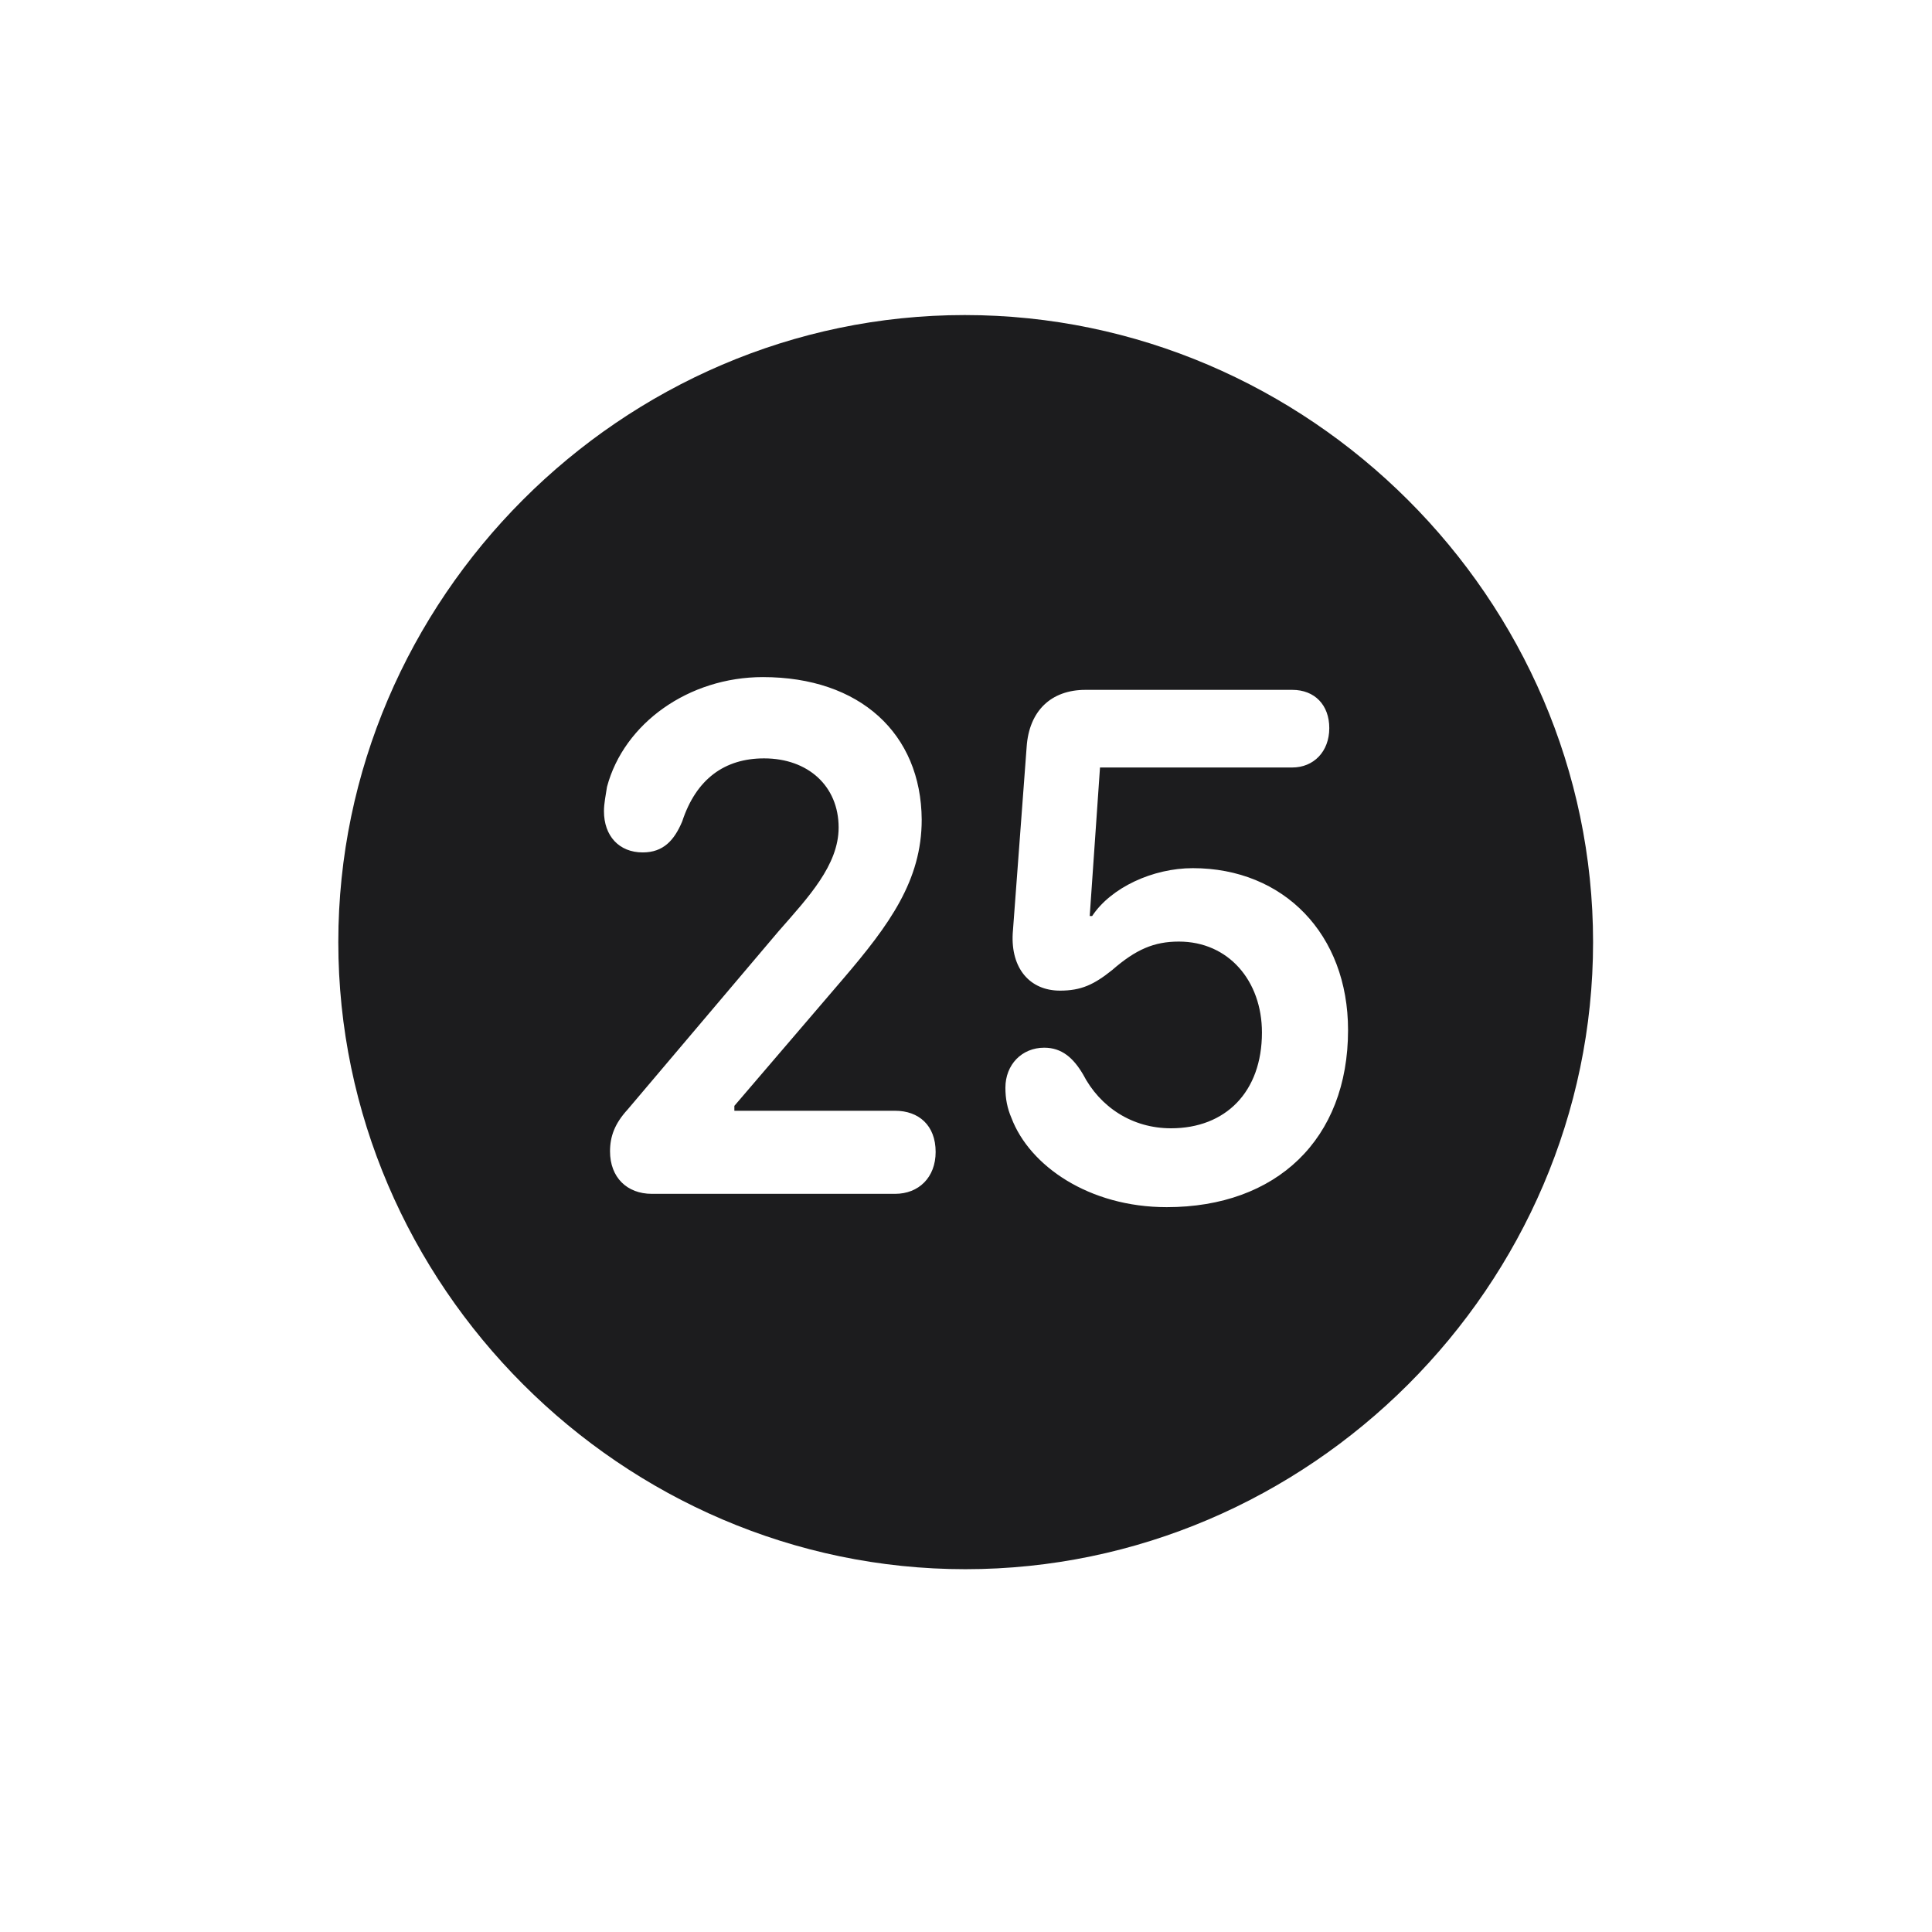<svg width="28" height="28" viewBox="0 0 28 28" fill="none" xmlns="http://www.w3.org/2000/svg">
<path d="M13.991 22.742C18.975 22.742 23.088 18.629 23.088 13.654C23.088 8.68 18.966 4.566 13.982 4.566C9.008 4.566 4.903 8.68 4.903 13.654C4.903 18.629 9.017 22.742 13.991 22.742ZM9.447 17.302C9.087 17.302 8.841 17.064 8.841 16.686C8.841 16.467 8.911 16.282 9.096 16.08L11.284 13.496C11.715 13.004 12.154 12.538 12.154 11.993C12.154 11.396 11.715 10.991 11.073 10.991C10.502 10.991 10.089 11.29 9.887 11.905C9.772 12.178 9.614 12.354 9.315 12.354C8.973 12.354 8.753 12.116 8.753 11.756C8.753 11.642 8.779 11.527 8.797 11.404C9.043 10.481 9.983 9.813 11.056 9.813C12.462 9.813 13.35 10.631 13.358 11.879C13.358 12.758 12.893 13.399 12.216 14.19L10.643 16.027V16.098H12.972C13.315 16.098 13.56 16.309 13.56 16.695C13.56 17.064 13.315 17.302 12.972 17.302H9.447ZM16.909 17.495C15.784 17.495 14.923 16.898 14.659 16.203C14.598 16.062 14.571 15.922 14.571 15.764C14.571 15.43 14.809 15.184 15.134 15.184C15.389 15.184 15.556 15.333 15.696 15.57C15.942 16.045 16.408 16.352 16.971 16.352C17.762 16.352 18.289 15.825 18.289 14.964C18.289 14.217 17.806 13.646 17.085 13.646C16.725 13.646 16.461 13.76 16.118 14.059C15.854 14.27 15.67 14.357 15.362 14.357C14.923 14.357 14.65 14.032 14.677 13.531L14.879 10.824C14.914 10.306 15.23 9.998 15.731 9.998H18.729C19.054 9.998 19.265 10.218 19.265 10.552C19.265 10.895 19.036 11.123 18.729 11.123H15.942L15.793 13.276H15.828C16.101 12.863 16.707 12.582 17.287 12.582C18.605 12.582 19.537 13.54 19.537 14.929C19.537 16.511 18.5 17.495 16.909 17.495Z" fill="#1C1C1E"/>
</svg>
